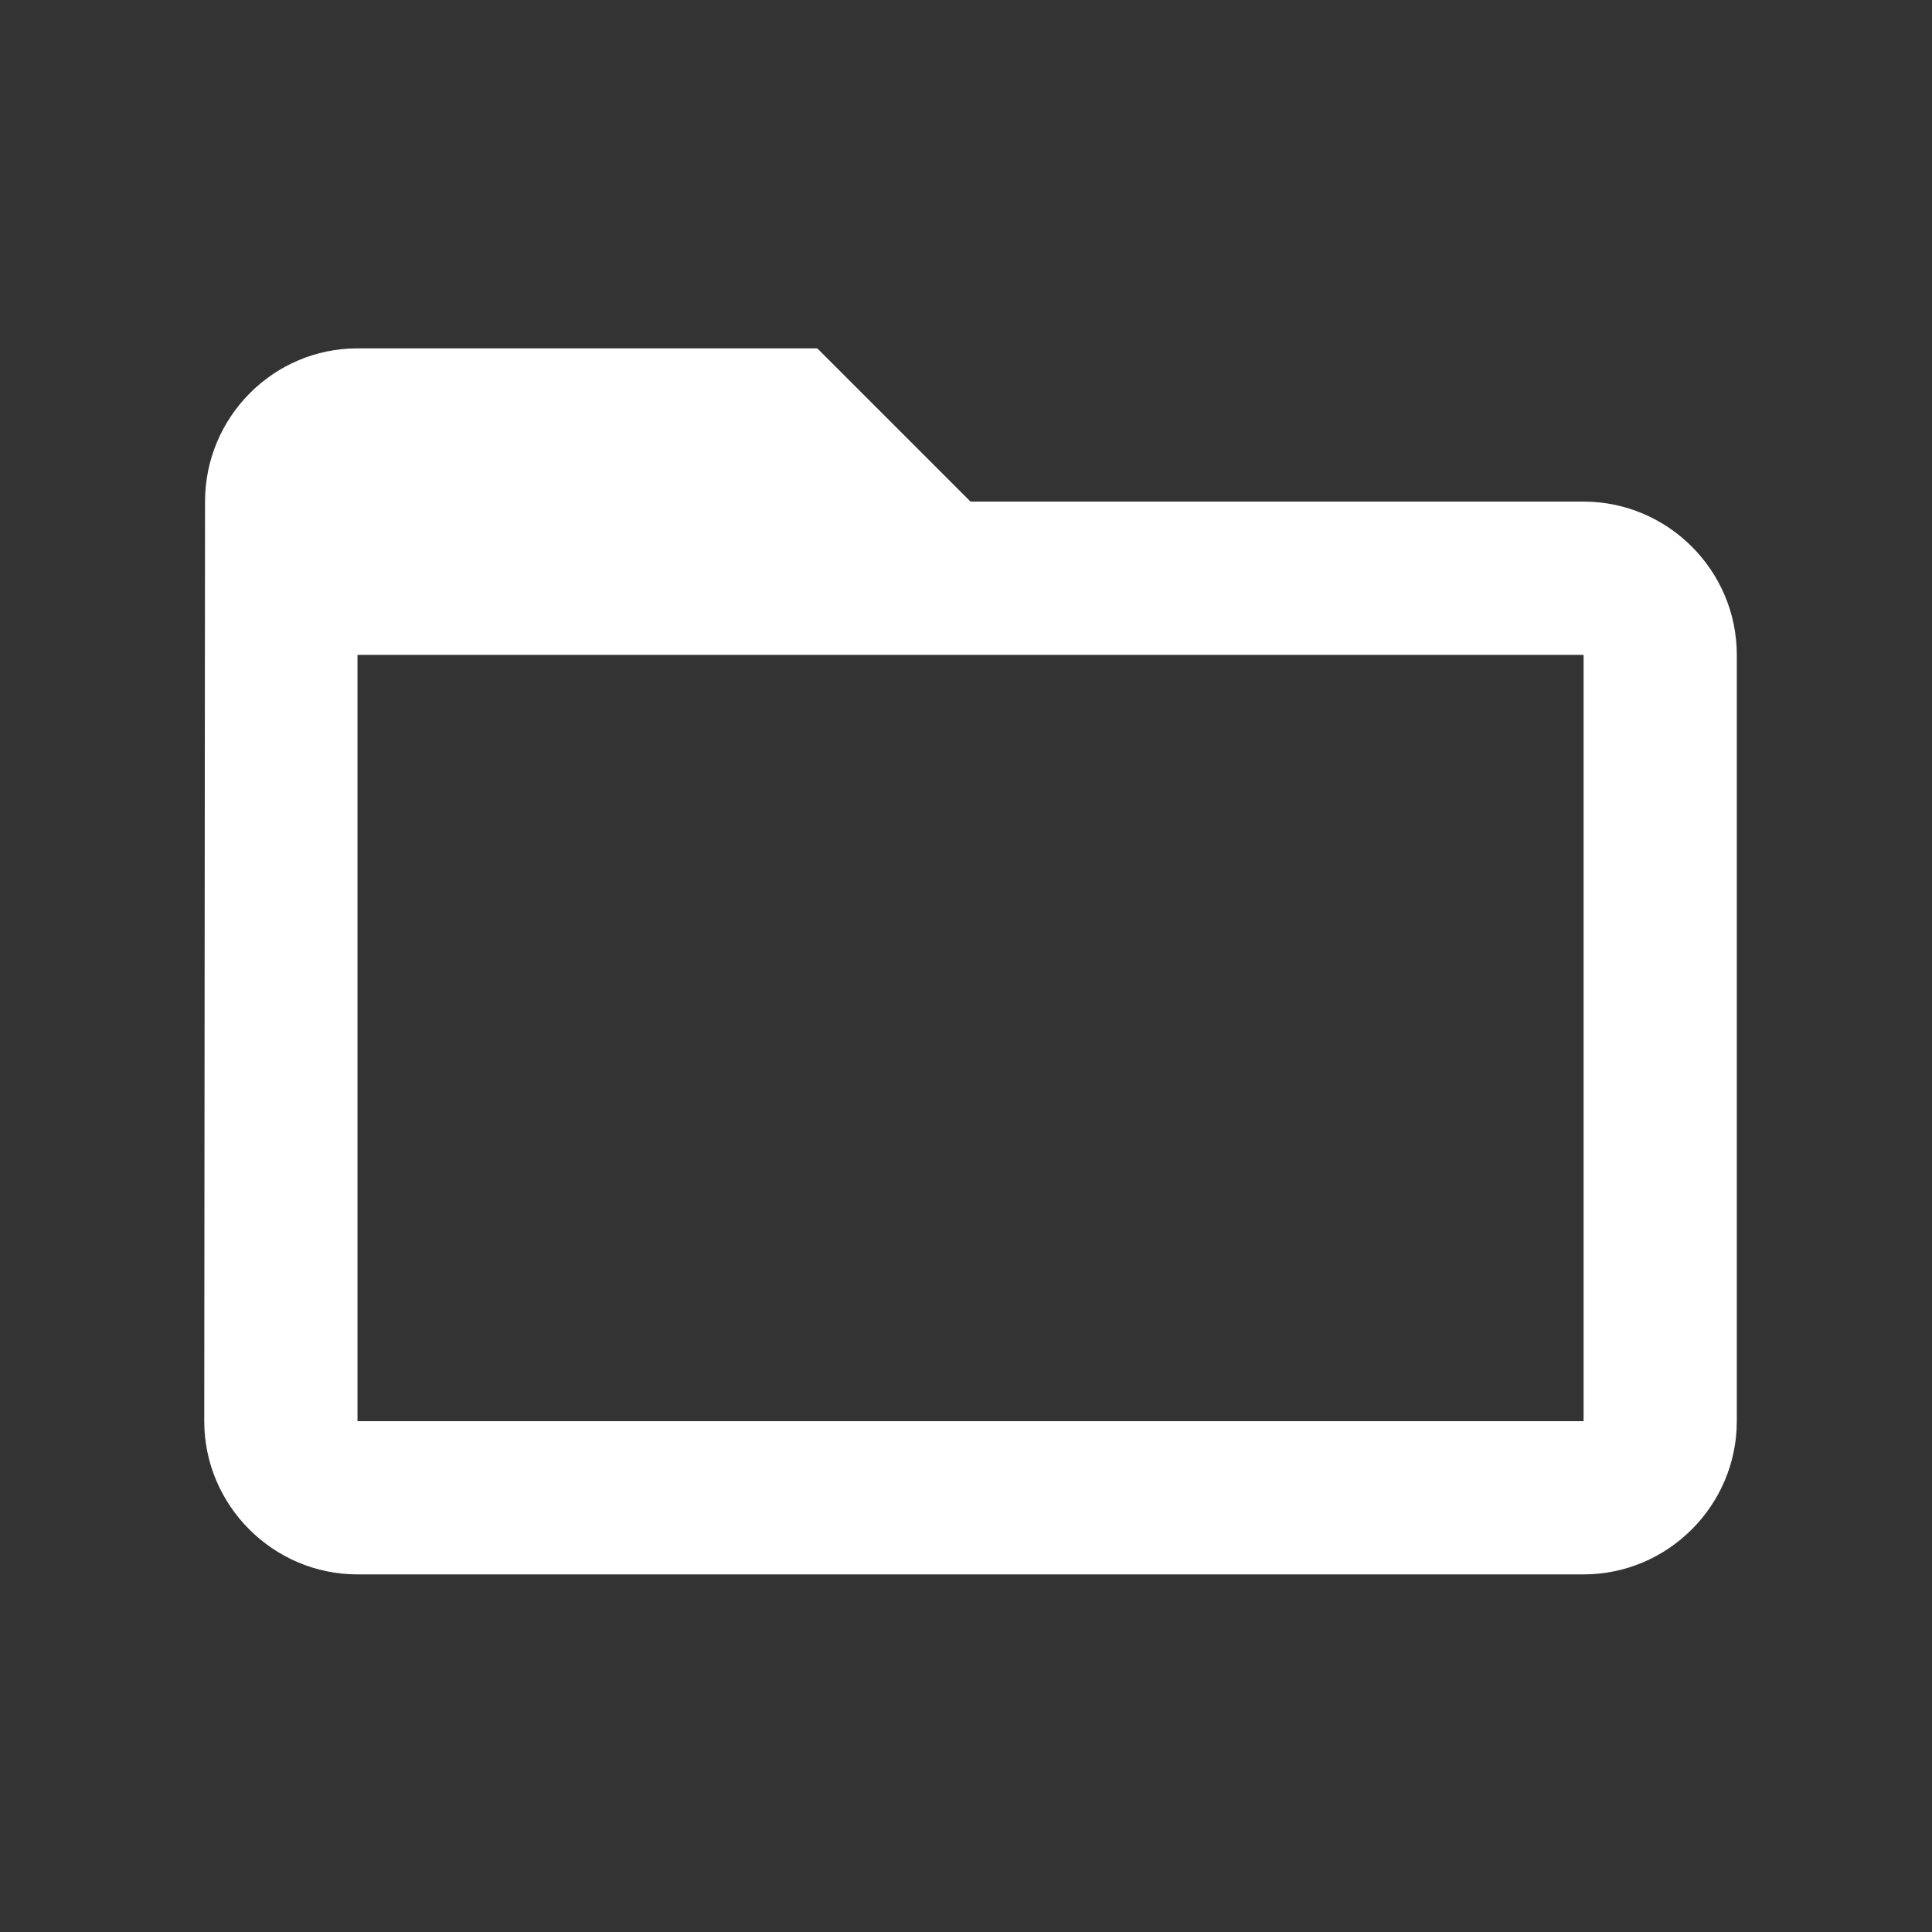<svg width="32" height="32" viewBox="0 0 32 32" fill="none" xmlns="http://www.w3.org/2000/svg">
<rect x="0" y="0" width="32" height="32" fill="#333333" stroke="none"/>
<path d="M26.229 8.308H16.075L13.537 5.77H5.921C4.525 5.77 3.396 6.912 3.396 8.308L3.383 23.539C3.383 24.935 4.525 26.077 5.921 26.077H26.229C27.625 26.077 28.767 24.935 28.767 23.539V10.847C28.767 9.45 27.625 8.308 26.229 8.308ZM26.229 23.539H5.921V10.847H26.229V23.539Z" fill="white"/>
</svg>
